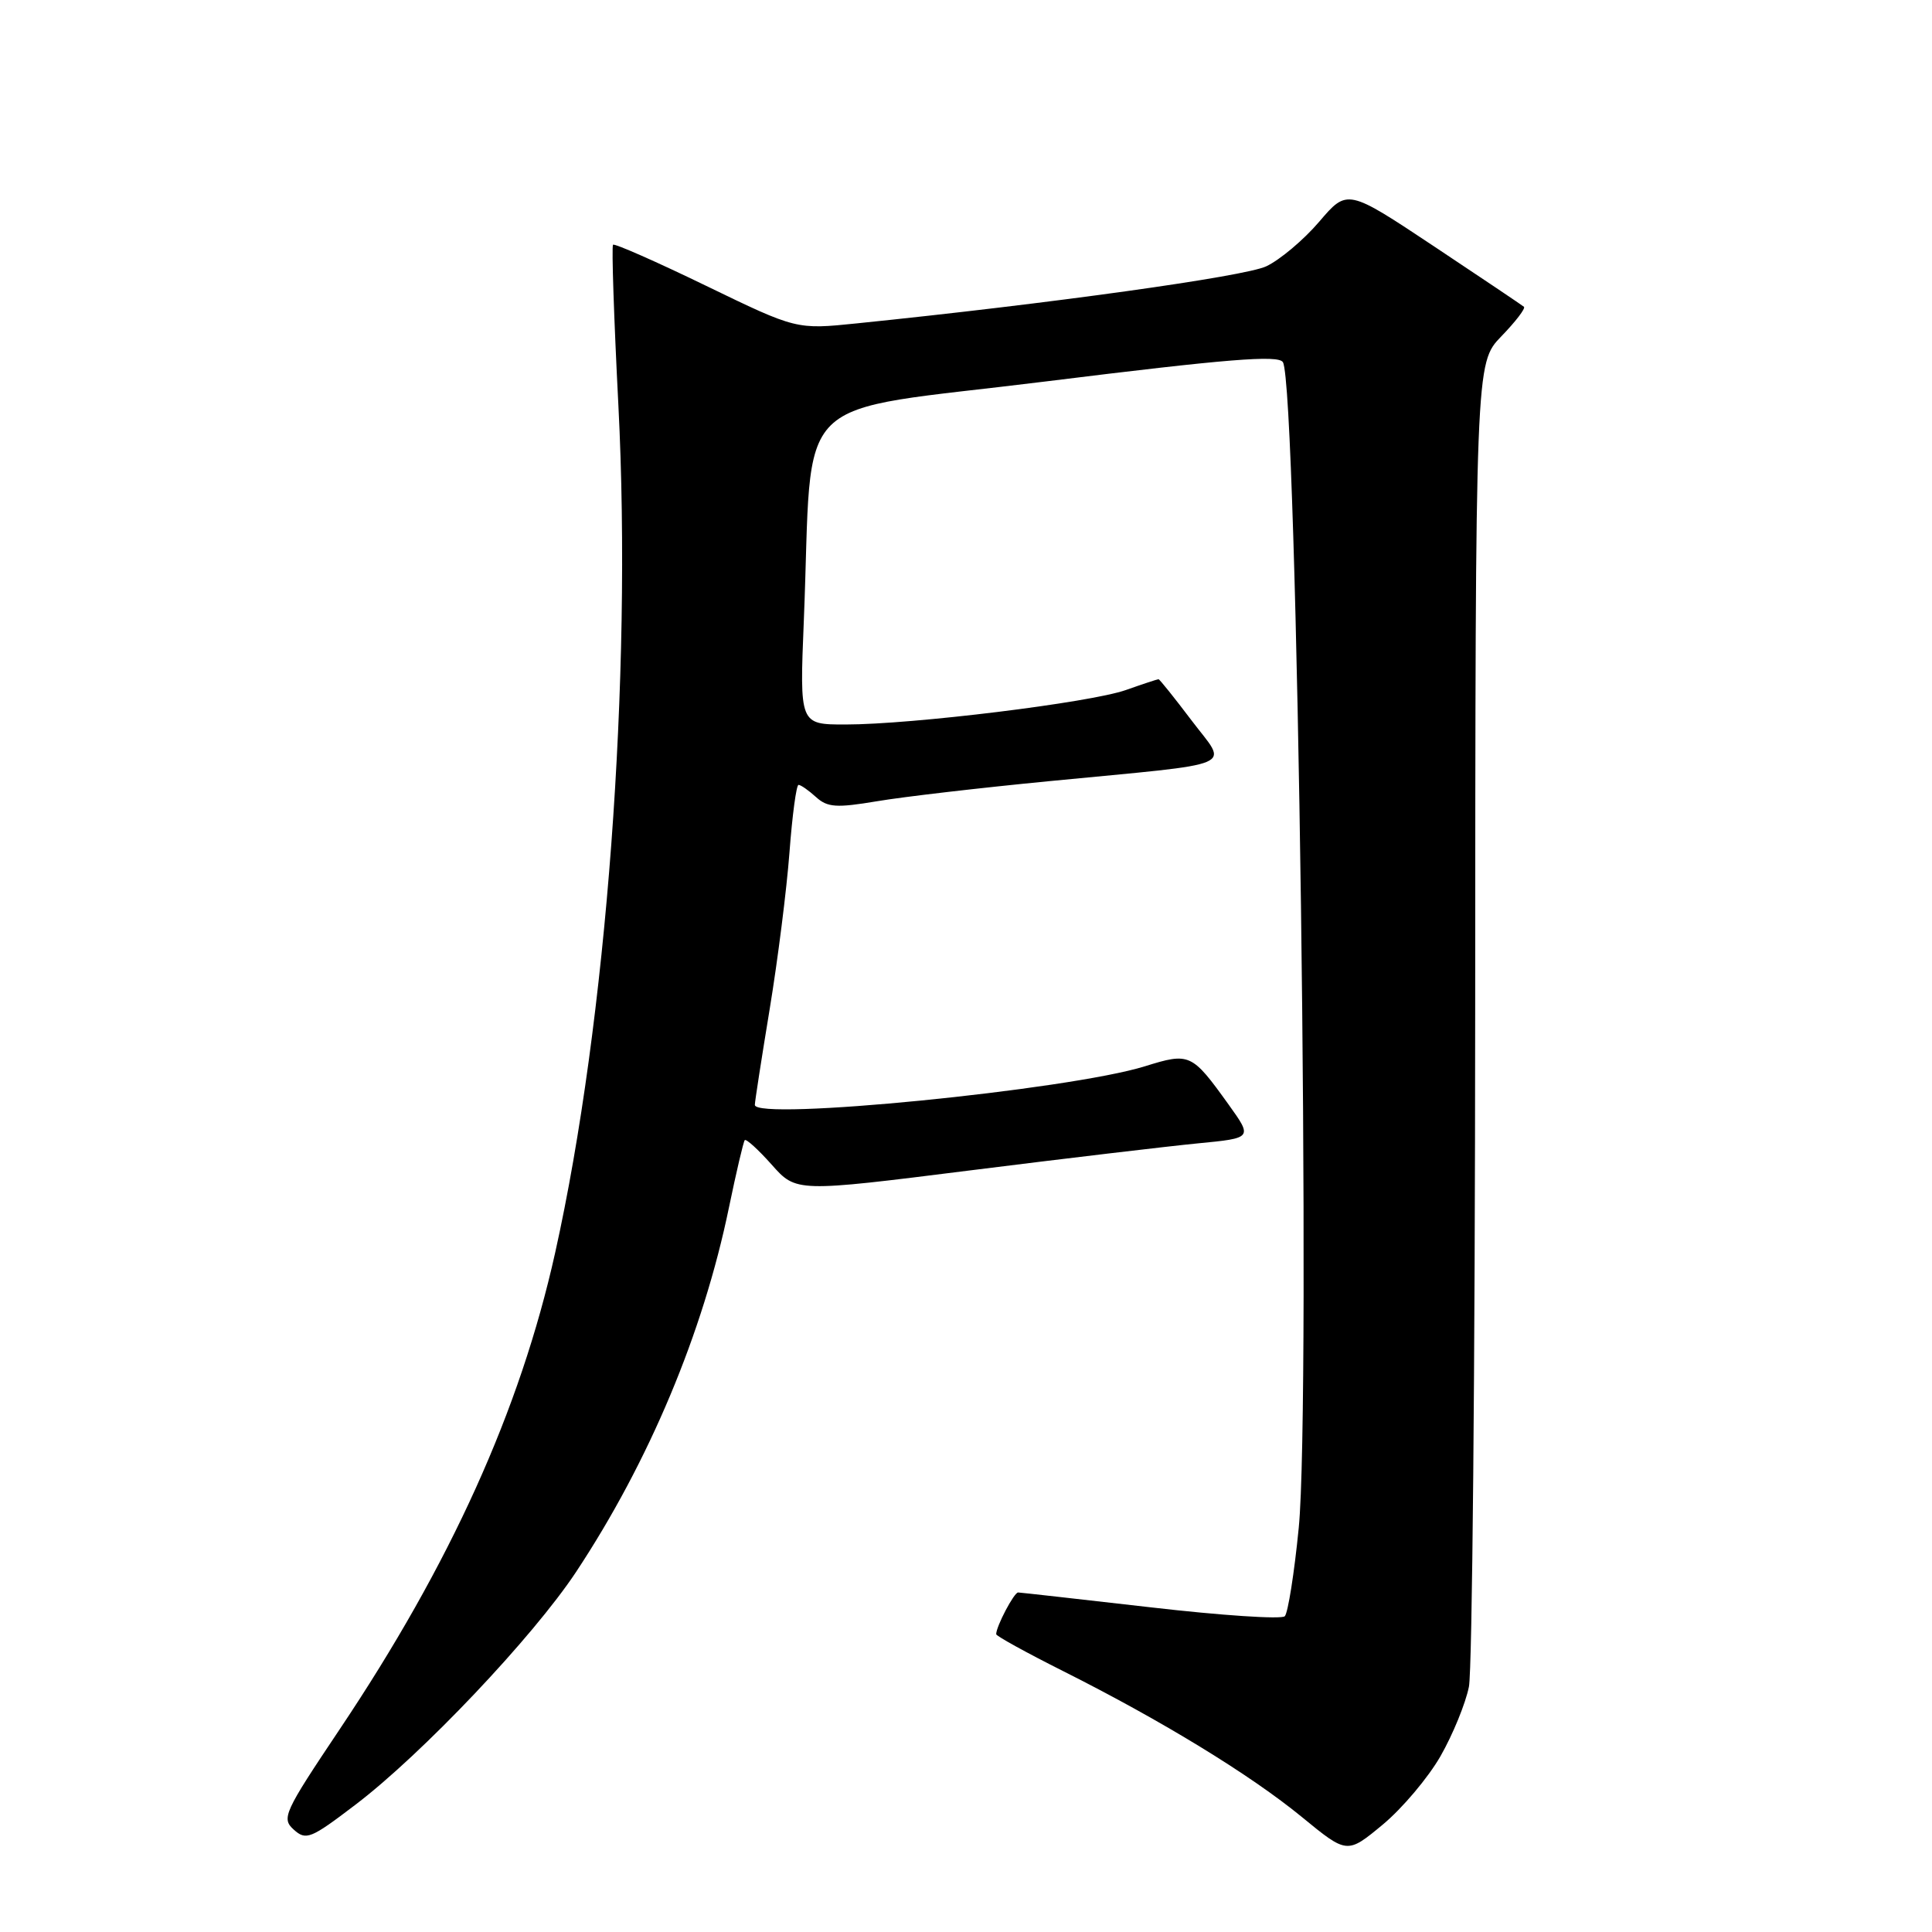 <?xml version="1.0" encoding="UTF-8" standalone="no"?>
<!DOCTYPE svg PUBLIC "-//W3C//DTD SVG 1.1//EN" "http://www.w3.org/Graphics/SVG/1.1/DTD/svg11.dtd" >
<svg xmlns="http://www.w3.org/2000/svg" xmlns:xlink="http://www.w3.org/1999/xlink" version="1.1" viewBox="0 0 256 256">
 <g >
 <path fill="currentColor"
d=" M 190.88 232.69 C 192.51 229.84 194.20 225.70 194.64 223.50 C 195.08 221.30 195.45 180.94 195.47 133.81 C 195.50 48.12 195.50 48.12 198.93 44.57 C 200.82 42.62 202.17 40.86 201.93 40.65 C 201.69 40.45 196.33 36.84 190.01 32.64 C 178.53 25.01 178.53 25.01 174.80 29.38 C 172.75 31.78 169.59 34.44 167.78 35.29 C 164.93 36.64 139.07 40.24 113.52 42.85 C 105.53 43.67 105.53 43.67 93.56 37.87 C 86.98 34.68 81.43 32.23 81.23 32.43 C 81.03 32.63 81.35 42.21 81.94 53.72 C 83.78 89.78 80.38 135.36 73.56 166.00 C 68.92 186.84 59.69 207.24 44.99 229.17 C 37.63 240.16 37.27 240.94 38.92 242.43 C 40.55 243.90 41.16 243.66 47.09 239.14 C 55.93 232.42 70.59 216.95 76.32 208.31 C 86.00 193.68 93.16 176.63 96.59 160.00 C 97.56 155.32 98.50 151.31 98.68 151.08 C 98.85 150.85 100.46 152.31 102.25 154.32 C 105.50 157.98 105.50 157.98 128.50 155.09 C 141.15 153.50 154.76 151.89 158.74 151.50 C 165.98 150.80 165.98 150.80 162.79 146.35 C 157.91 139.56 157.64 139.44 151.70 141.29 C 141.59 144.43 99.97 148.55 100.02 146.40 C 100.03 145.91 100.92 140.19 101.99 133.69 C 103.06 127.19 104.24 117.86 104.61 112.94 C 104.98 108.02 105.52 104.00 105.81 104.00 C 106.11 104.00 107.14 104.72 108.12 105.61 C 109.64 106.99 110.82 107.07 116.20 106.17 C 119.67 105.58 129.93 104.39 139.00 103.51 C 164.72 101.01 162.72 101.87 157.88 95.45 C 155.61 92.45 153.65 90.00 153.51 90.00 C 153.37 90.00 151.42 90.64 149.19 91.43 C 144.46 93.10 120.87 96.00 112.02 96.00 C 105.95 96.00 105.95 96.00 106.51 82.25 C 107.78 51.17 104.06 54.84 138.68 50.53 C 162.62 47.56 169.39 47.01 169.99 47.99 C 171.92 51.10 173.75 185.66 172.09 202.44 C 171.50 208.46 170.66 213.74 170.24 214.16 C 169.81 214.59 161.82 214.06 152.48 212.98 C 143.14 211.91 135.23 211.02 134.91 211.01 C 134.37 211.00 132.00 215.50 132.00 216.54 C 132.00 216.78 136.01 218.99 140.91 221.45 C 153.95 228.00 165.68 235.17 172.50 240.76 C 178.50 245.68 178.50 245.68 183.21 241.78 C 185.80 239.63 189.25 235.54 190.88 232.69 Z "/>
</g>
</svg>